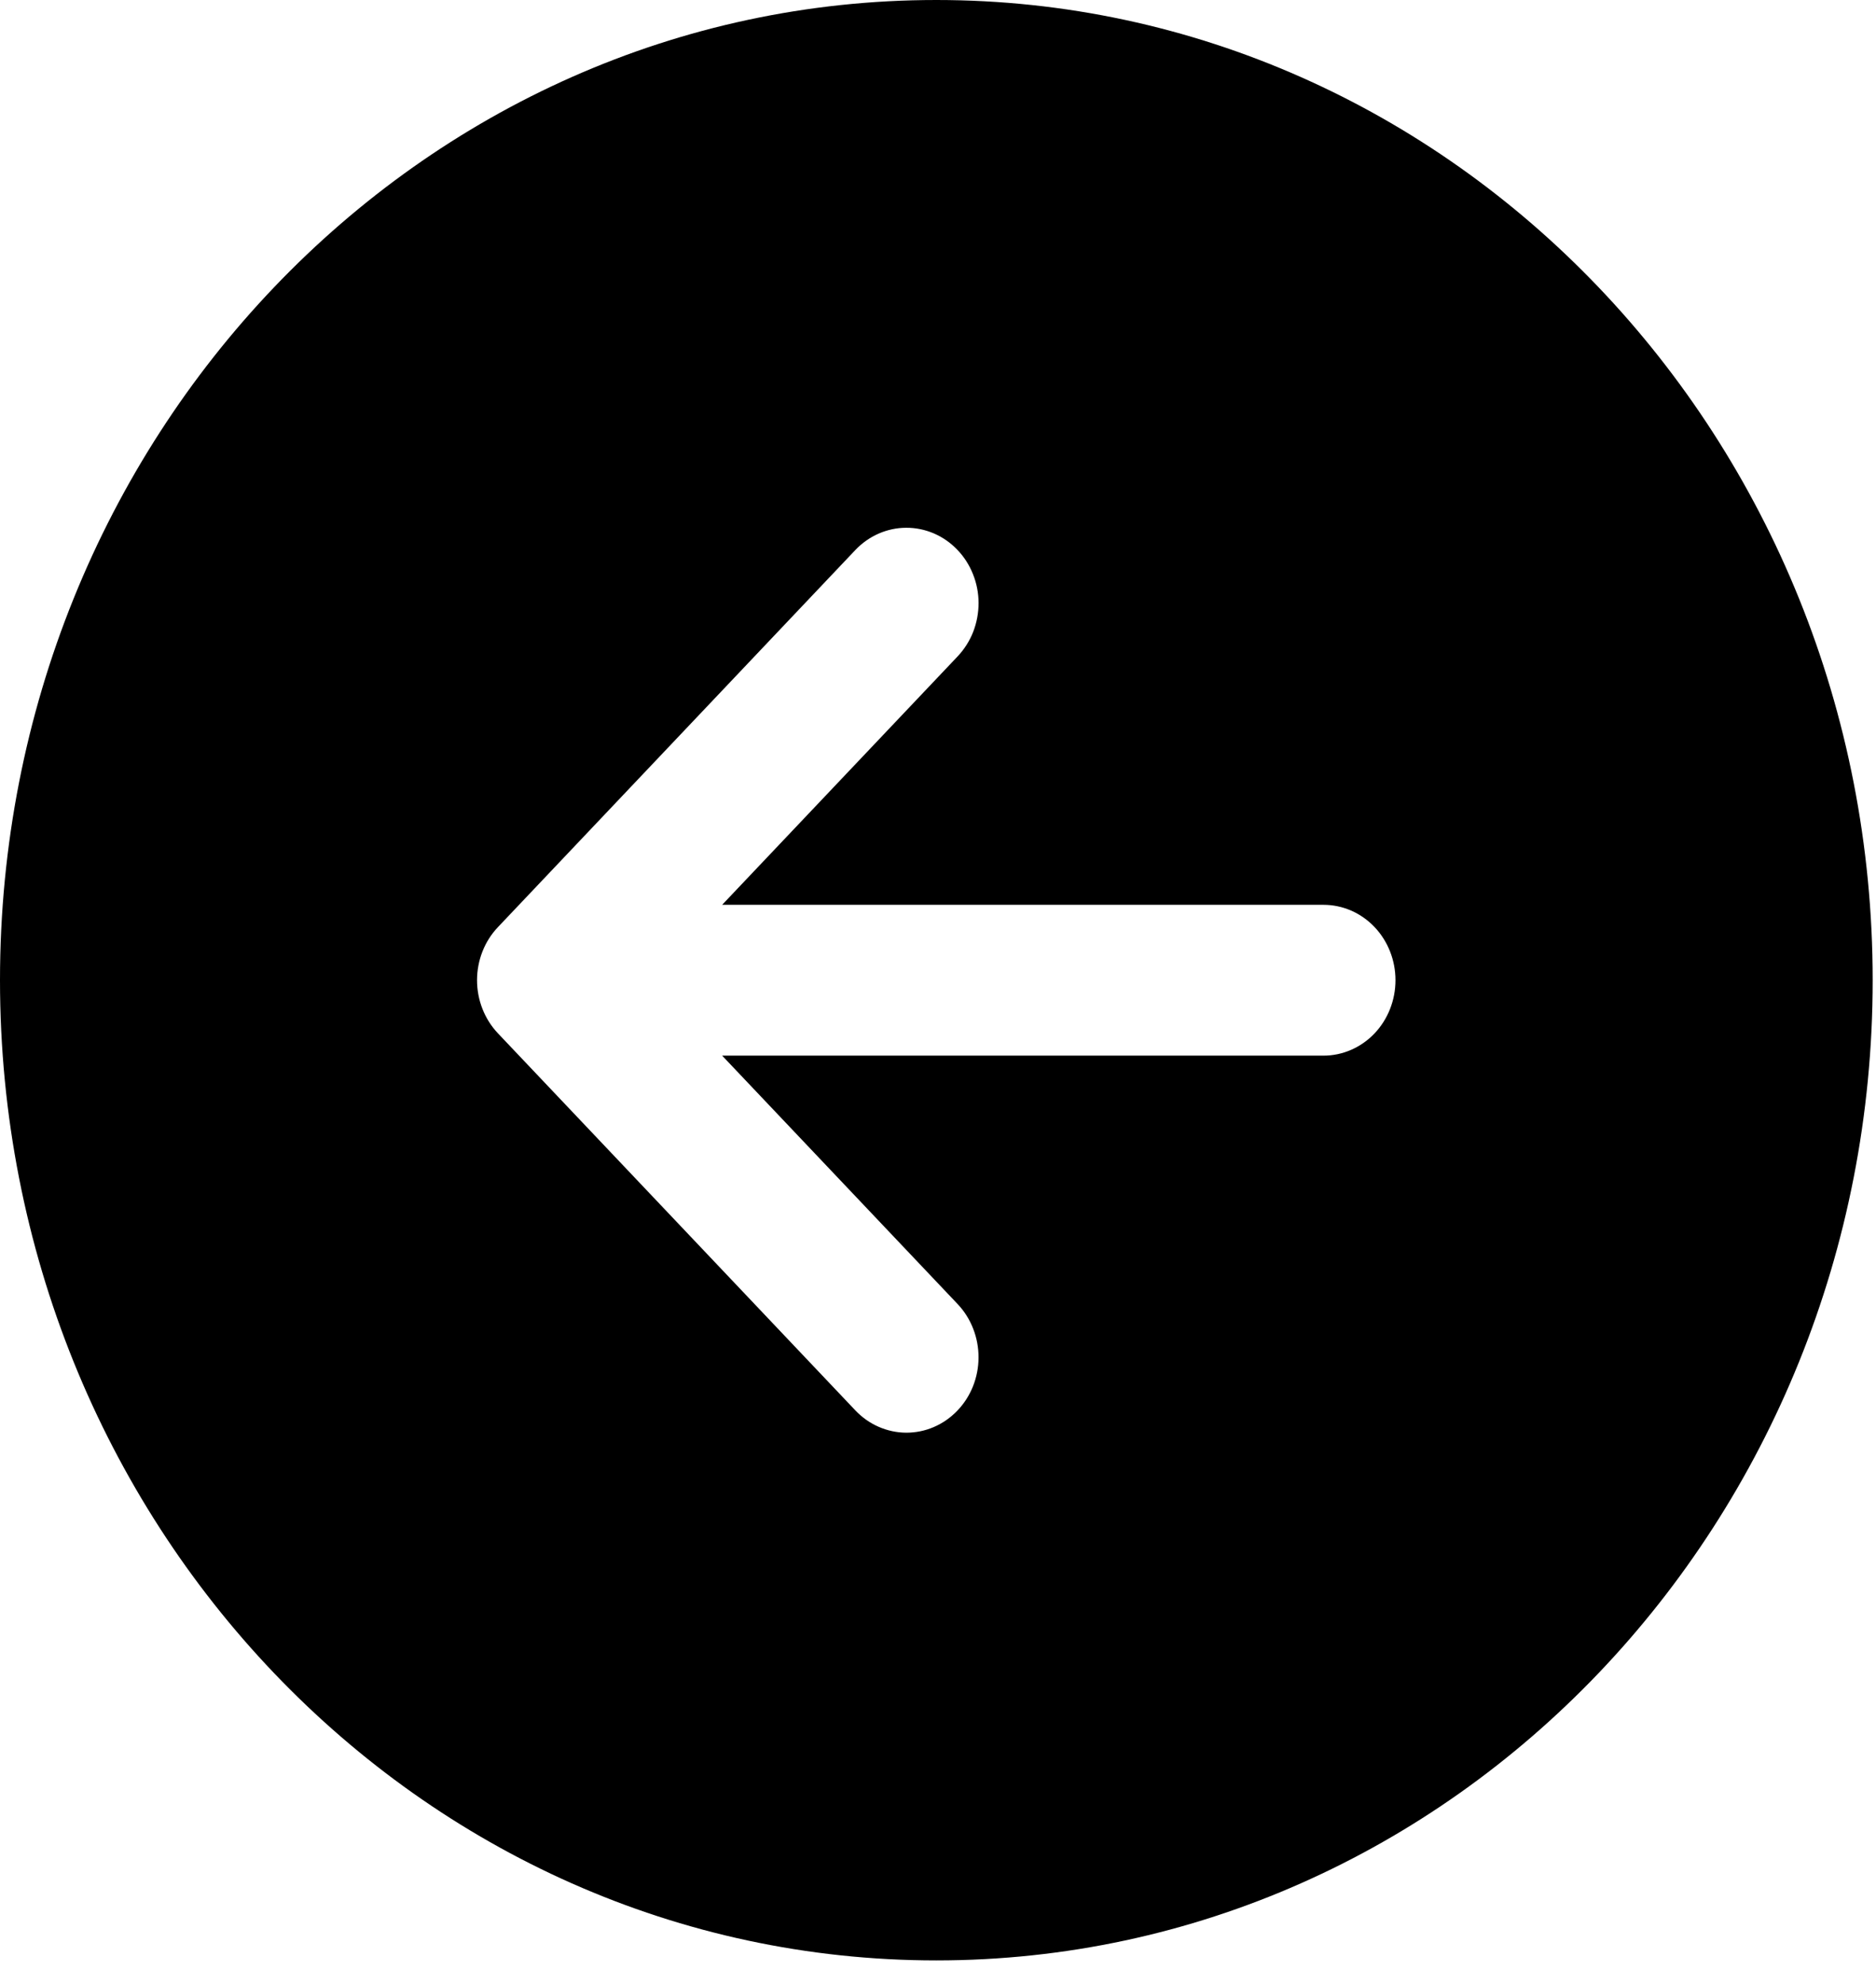 <svg width="35" height="37" viewBox="0 0 35 37" fill="none" xmlns="http://www.w3.org/2000/svg">
<path d="M0 18.281C0 28.377 7.821 36.562 17.469 36.562C27.116 36.562 34.938 28.377 34.938 18.281C34.938 8.185 27.116 0 17.469 0C7.821 0 0 8.185 0 18.281ZM17.859 10.252C17.985 10.382 18.084 10.536 18.152 10.707C18.221 10.877 18.256 11.06 18.257 11.244C18.257 11.429 18.223 11.612 18.157 11.783C18.09 11.954 17.991 12.109 17.867 12.241L13.473 16.875H24.691C25.048 16.875 25.39 17.023 25.642 17.287C25.894 17.551 26.035 17.908 26.035 18.281C26.035 18.654 25.894 19.012 25.642 19.276C25.39 19.539 25.048 19.688 24.691 19.688H13.473L17.867 24.322C17.991 24.453 18.09 24.609 18.156 24.78C18.223 24.951 18.257 25.134 18.256 25.319C18.256 25.503 18.22 25.686 18.152 25.857C18.084 26.027 17.984 26.182 17.858 26.312C17.733 26.442 17.584 26.545 17.421 26.615C17.258 26.685 17.083 26.72 16.906 26.72C16.729 26.719 16.555 26.681 16.392 26.61C16.229 26.539 16.081 26.434 15.957 26.303L9.29 19.272C9.04 19.008 8.9 18.652 8.9 18.281C8.9 17.91 9.04 17.554 9.29 17.291L15.957 10.259C16.081 10.128 16.229 10.024 16.392 9.952C16.555 9.881 16.73 9.843 16.907 9.843C17.083 9.842 17.258 9.878 17.422 9.948C17.585 10.018 17.734 10.121 17.859 10.252Z" fill="black"/>
</svg>
